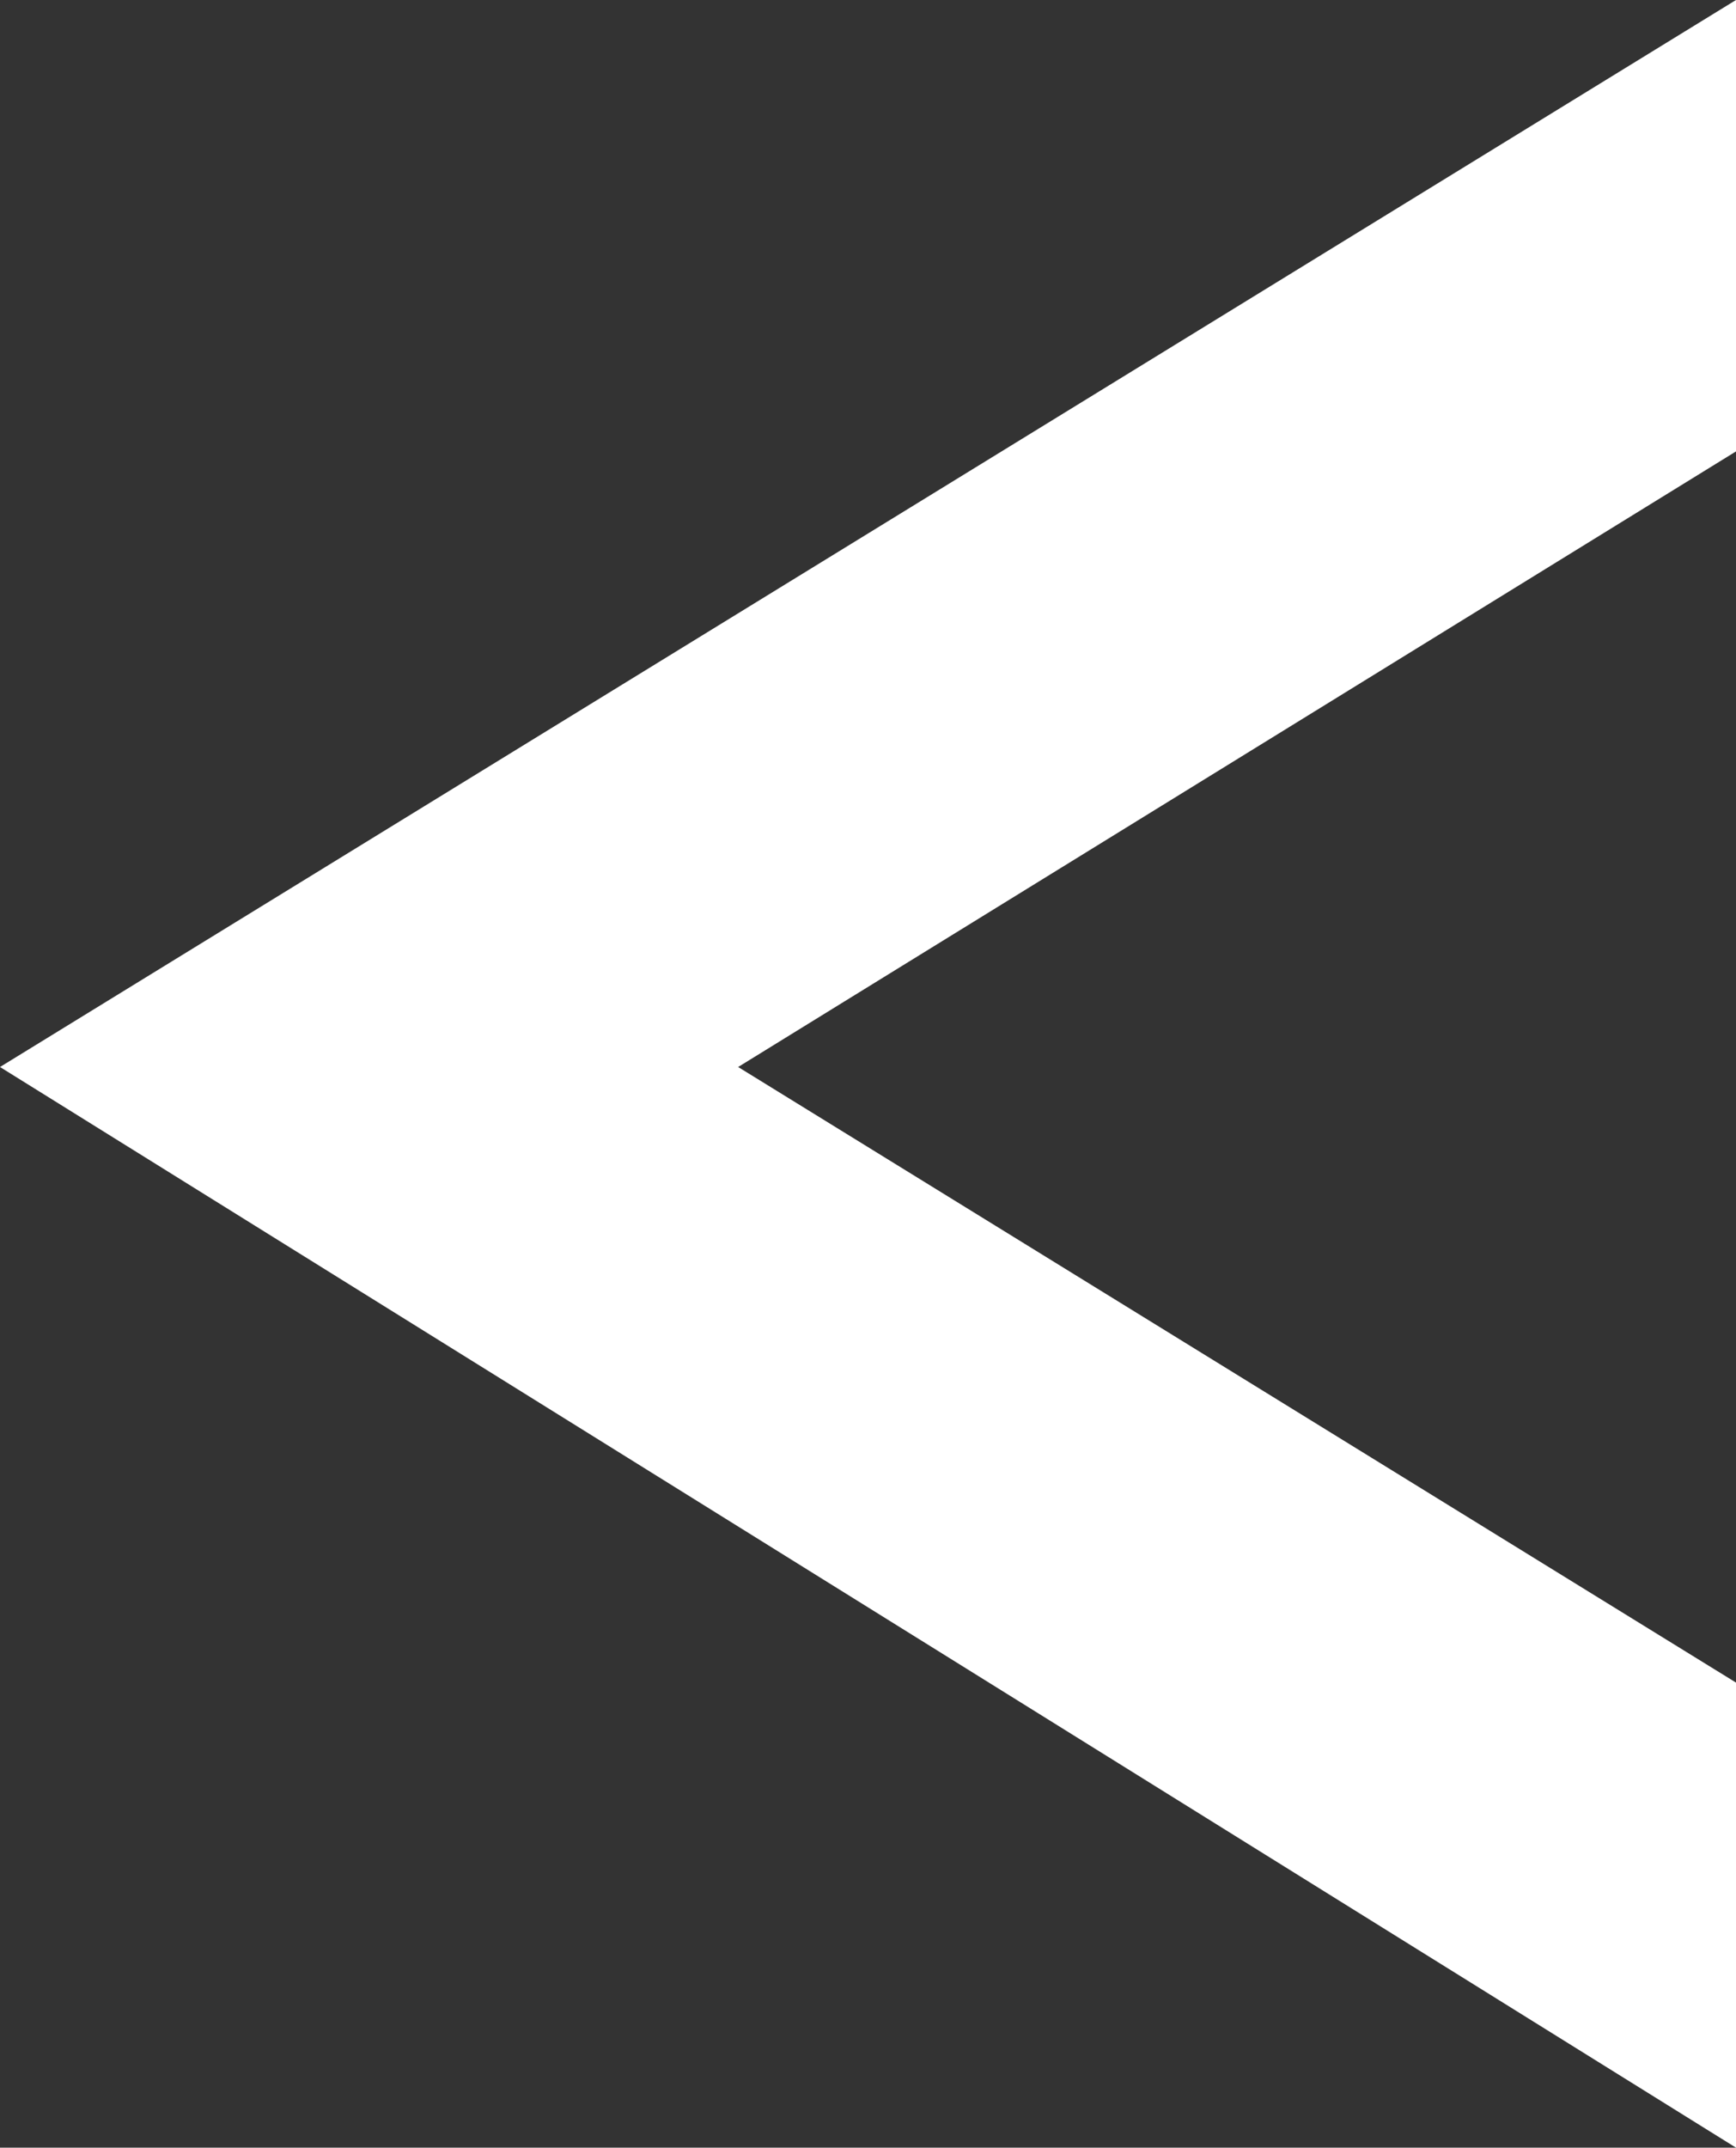 <?xml version="1.0" encoding="utf-8"?>
<!-- Generator: Adobe Illustrator 18.0.0, SVG Export Plug-In . SVG Version: 6.00 Build 0)  -->
<!DOCTYPE svg PUBLIC "-//W3C//DTD SVG 1.1//EN" "http://www.w3.org/Graphics/SVG/1.1/DTD/svg11.dtd">
<svg version="1.1" id="Calque_1" xmlns="http://www.w3.org/2000/svg" xmlns:xlink="http://www.w3.org/1999/xlink" x="0px" y="0px"
	 viewBox="0 0 12.7 15.7" enable-background="new 0 0 12.7 15.7" xml:space="preserve">
<rect x="0" y="0" width="12.7" height="15.7" fill="#333333" stroke="none"/>
<rect x="-13.3" y="53.6" fill="#CA9E67" width="280.7" height="204.4"/>
<g>
	<polygon fill="#FFFFFF" points="215.4,155.8 208.1,160.3 208.1,163.7 220.9,155.8 208.1,148 208.1,151.3 	"/>
</g>
<g>
	<polygon fill="#FFFFFF" points="5.4,7.8 12.7,12.3 12.7,15.7 0,7.8 12.7,0 12.7,3.3 	"/>
</g>
<circle fill="#FFFFFF" cx="91.3" cy="156" r="4.8"/>
<circle fill="#FFFFFF" cx="120.2" cy="156" r="4.8"/>
<circle fill="#FFFFFF" cx="149.1" cy="156" r="4.8"/>
<circle fill="#FFFFFF" cx="177.7" cy="156" r="4.8"/>
</svg>
